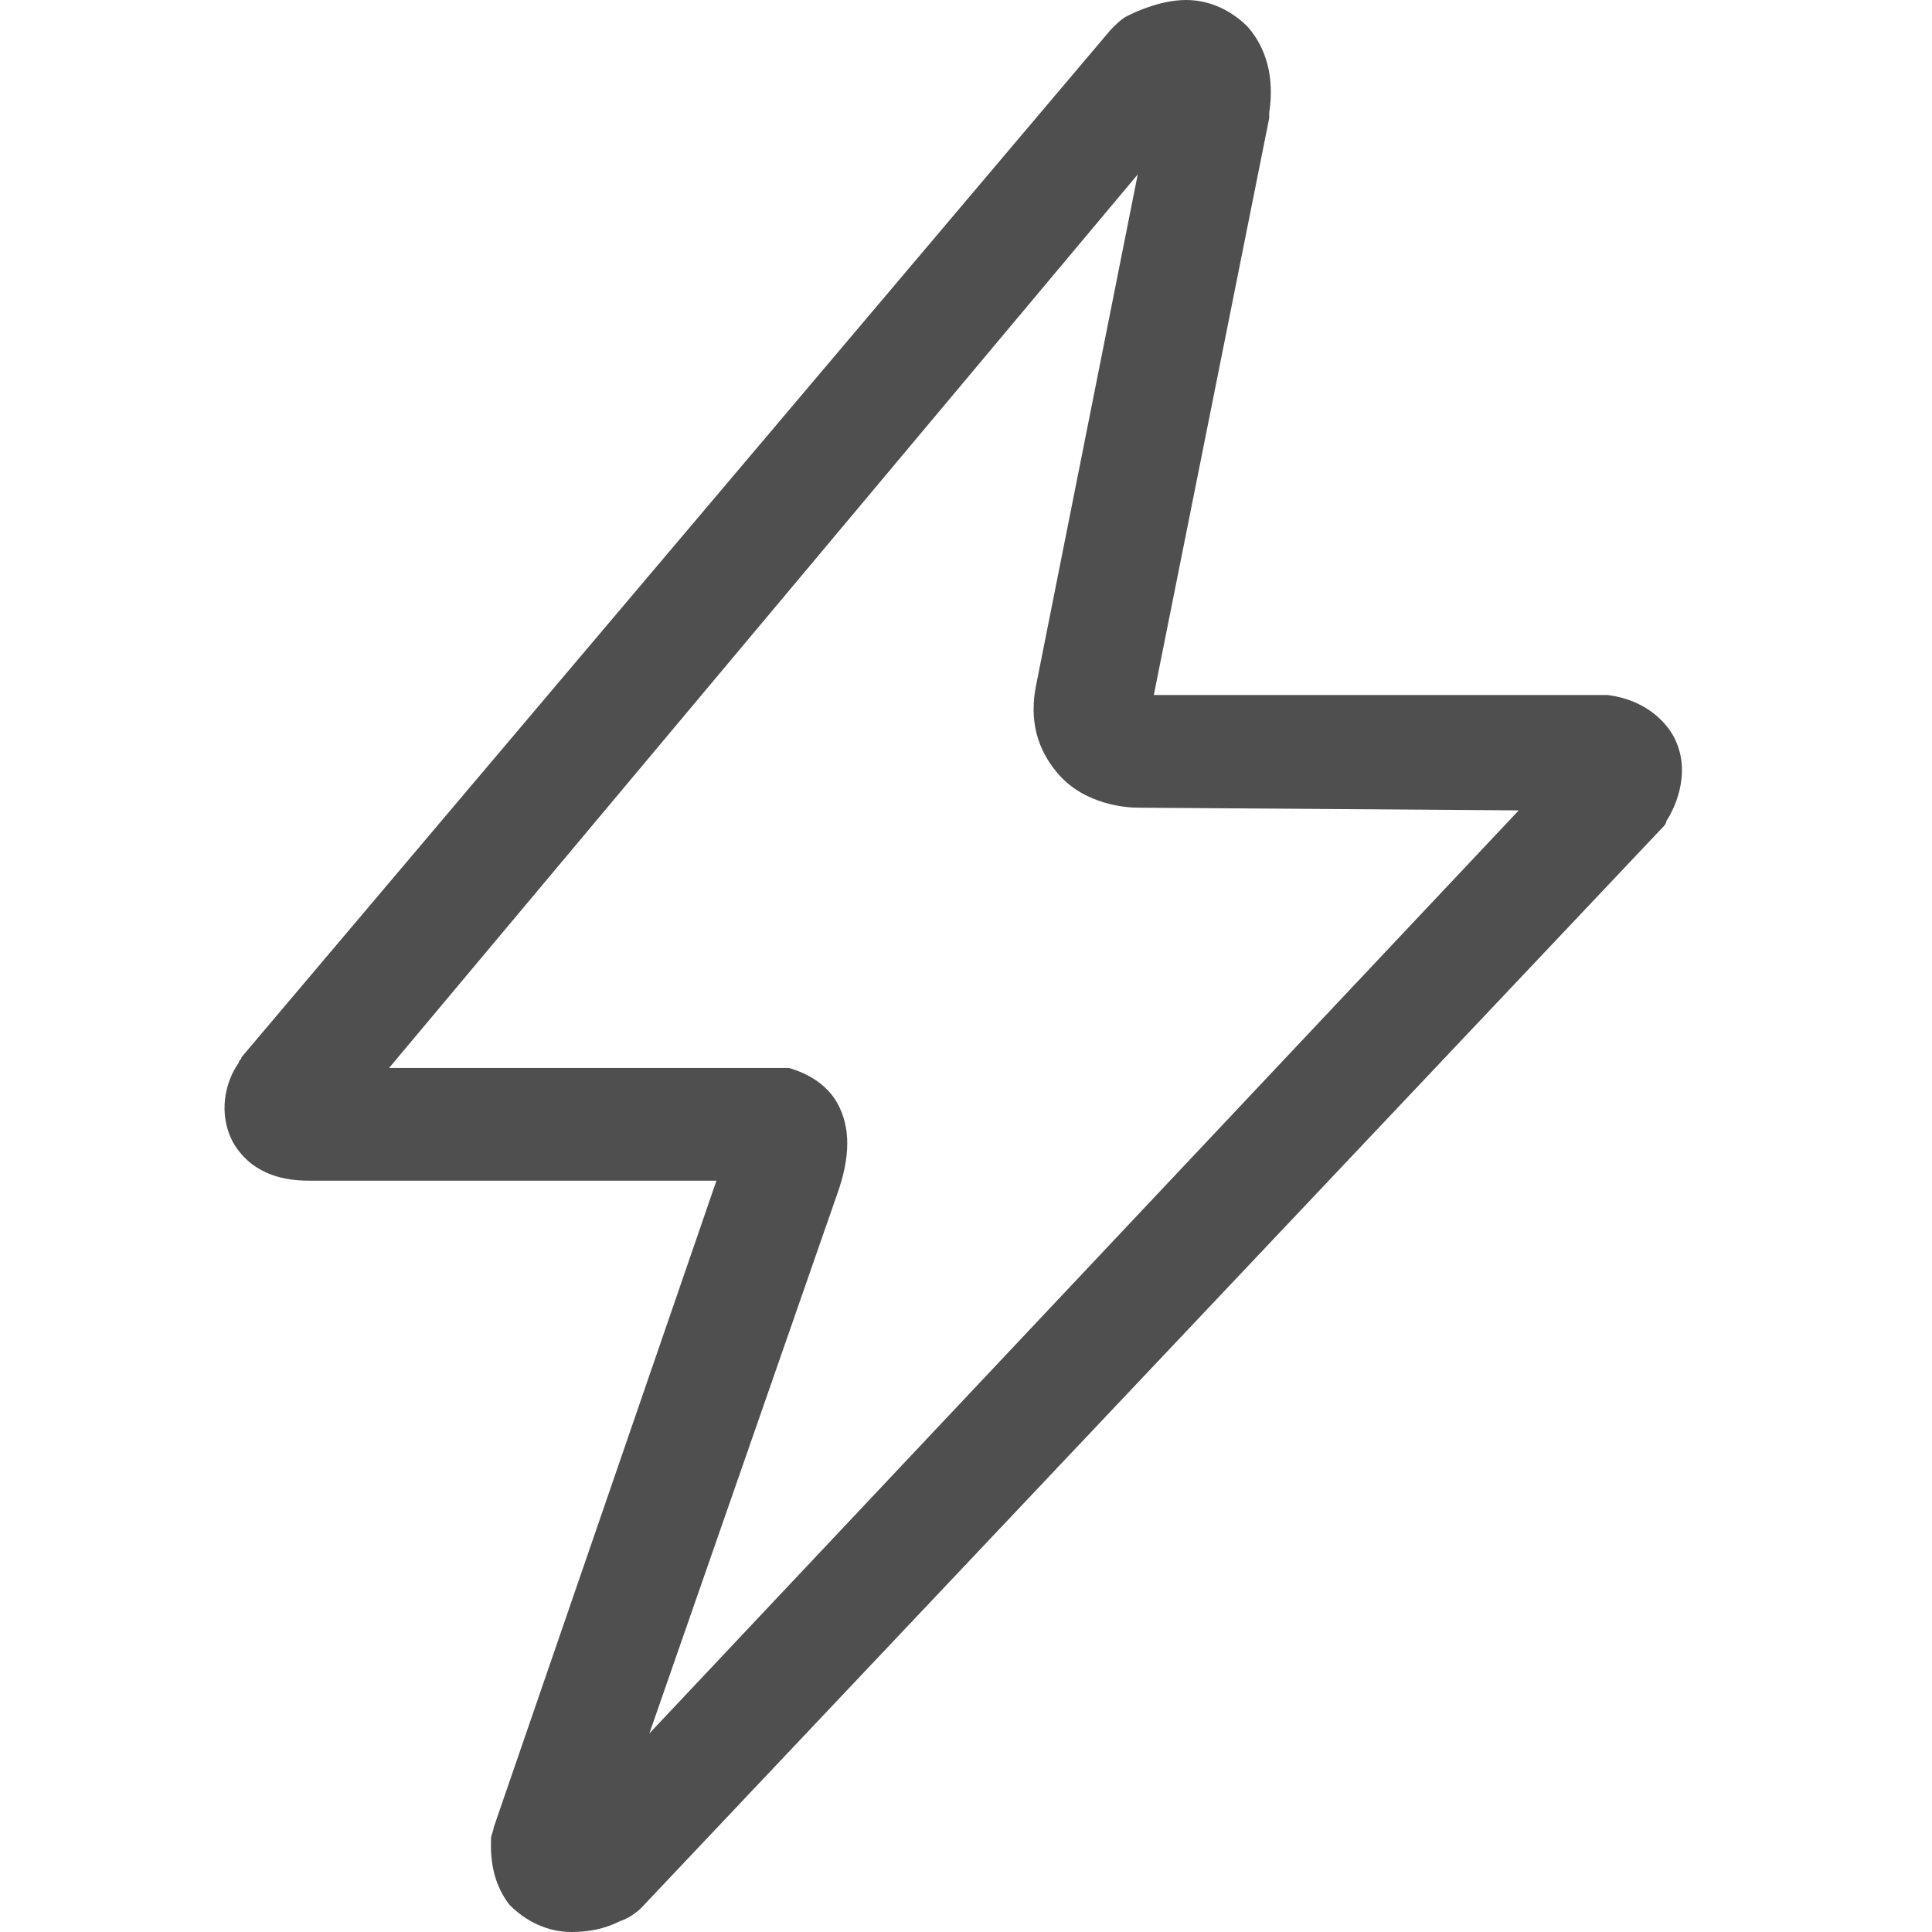 <?xml version="1.0" encoding="utf-8"?>
<!-- Generator: Adobe Illustrator 18.0.0, SVG Export Plug-In . SVG Version: 6.00 Build 0)  -->
<!DOCTYPE svg PUBLIC "-//W3C//DTD SVG 1.1//EN" "http://www.w3.org/Graphics/SVG/1.1/DTD/svg11.dtd">
<svg version="1.1" id="图层_1" xmlns="http://www.w3.org/2000/svg" xmlns:xlink="http://www.w3.org/1999/xlink" x="0px" y="0px"
	 viewBox="0 0 72 72" enable-background="new 0 0 72 72" xml:space="preserve">
<g>
	<path fill="#504F4F" d="M62.4,27.5c-0.2-0.4-0.9-1.4-2.5-1.6c-0.1,0-0.1,0-0.2,0L43,25.9l4.3-21.5c0-0.1,0-0.1,0-0.2
		c0.2-1.3-0.1-2.4-0.8-3.2c-0.6-0.6-1.4-1-2.3-1c-1,0-2,0.5-2.2,0.6c-0.2,0.1-0.4,0.3-0.6,0.5L9,39.4c0,0.1-0.1,0.1-0.1,0.2
		c-0.5,0.7-0.8,1.9-0.2,3C9,43.1,9.7,44,11.5,44c0.1,0,0.2,0,0.3,0l14.9,0l-8.3,24.1c0,0.1-0.1,0.3-0.1,0.4c0,0.3-0.1,1.5,0.7,2.5
		c0.6,0.6,1.4,1,2.3,1c0.6,0,1.2-0.1,1.8-0.4c0.3-0.1,0.6-0.3,0.8-0.5l38-40.2c0.1-0.1,0.2-0.2,0.2-0.3
		C62.3,30.3,63.1,28.9,62.4,27.5L62.4,27.5z M24.2,64.6l7-20.1c0.5-1.4,0.5-2.5,0-3.4c-0.4-0.7-1.1-1.1-1.8-1.3c-0.1,0-0.2,0-0.3,0
		h0l-14.6,0L42.4,6.5l-3.8,19.1c-0.3,1.6,0.3,2.6,0.8,3.2c1,1.2,2.6,1.3,3,1.3l14.2,0.1L24.2,64.6L24.2,64.6z M24.2,64.6"/>
</g>
</svg>

